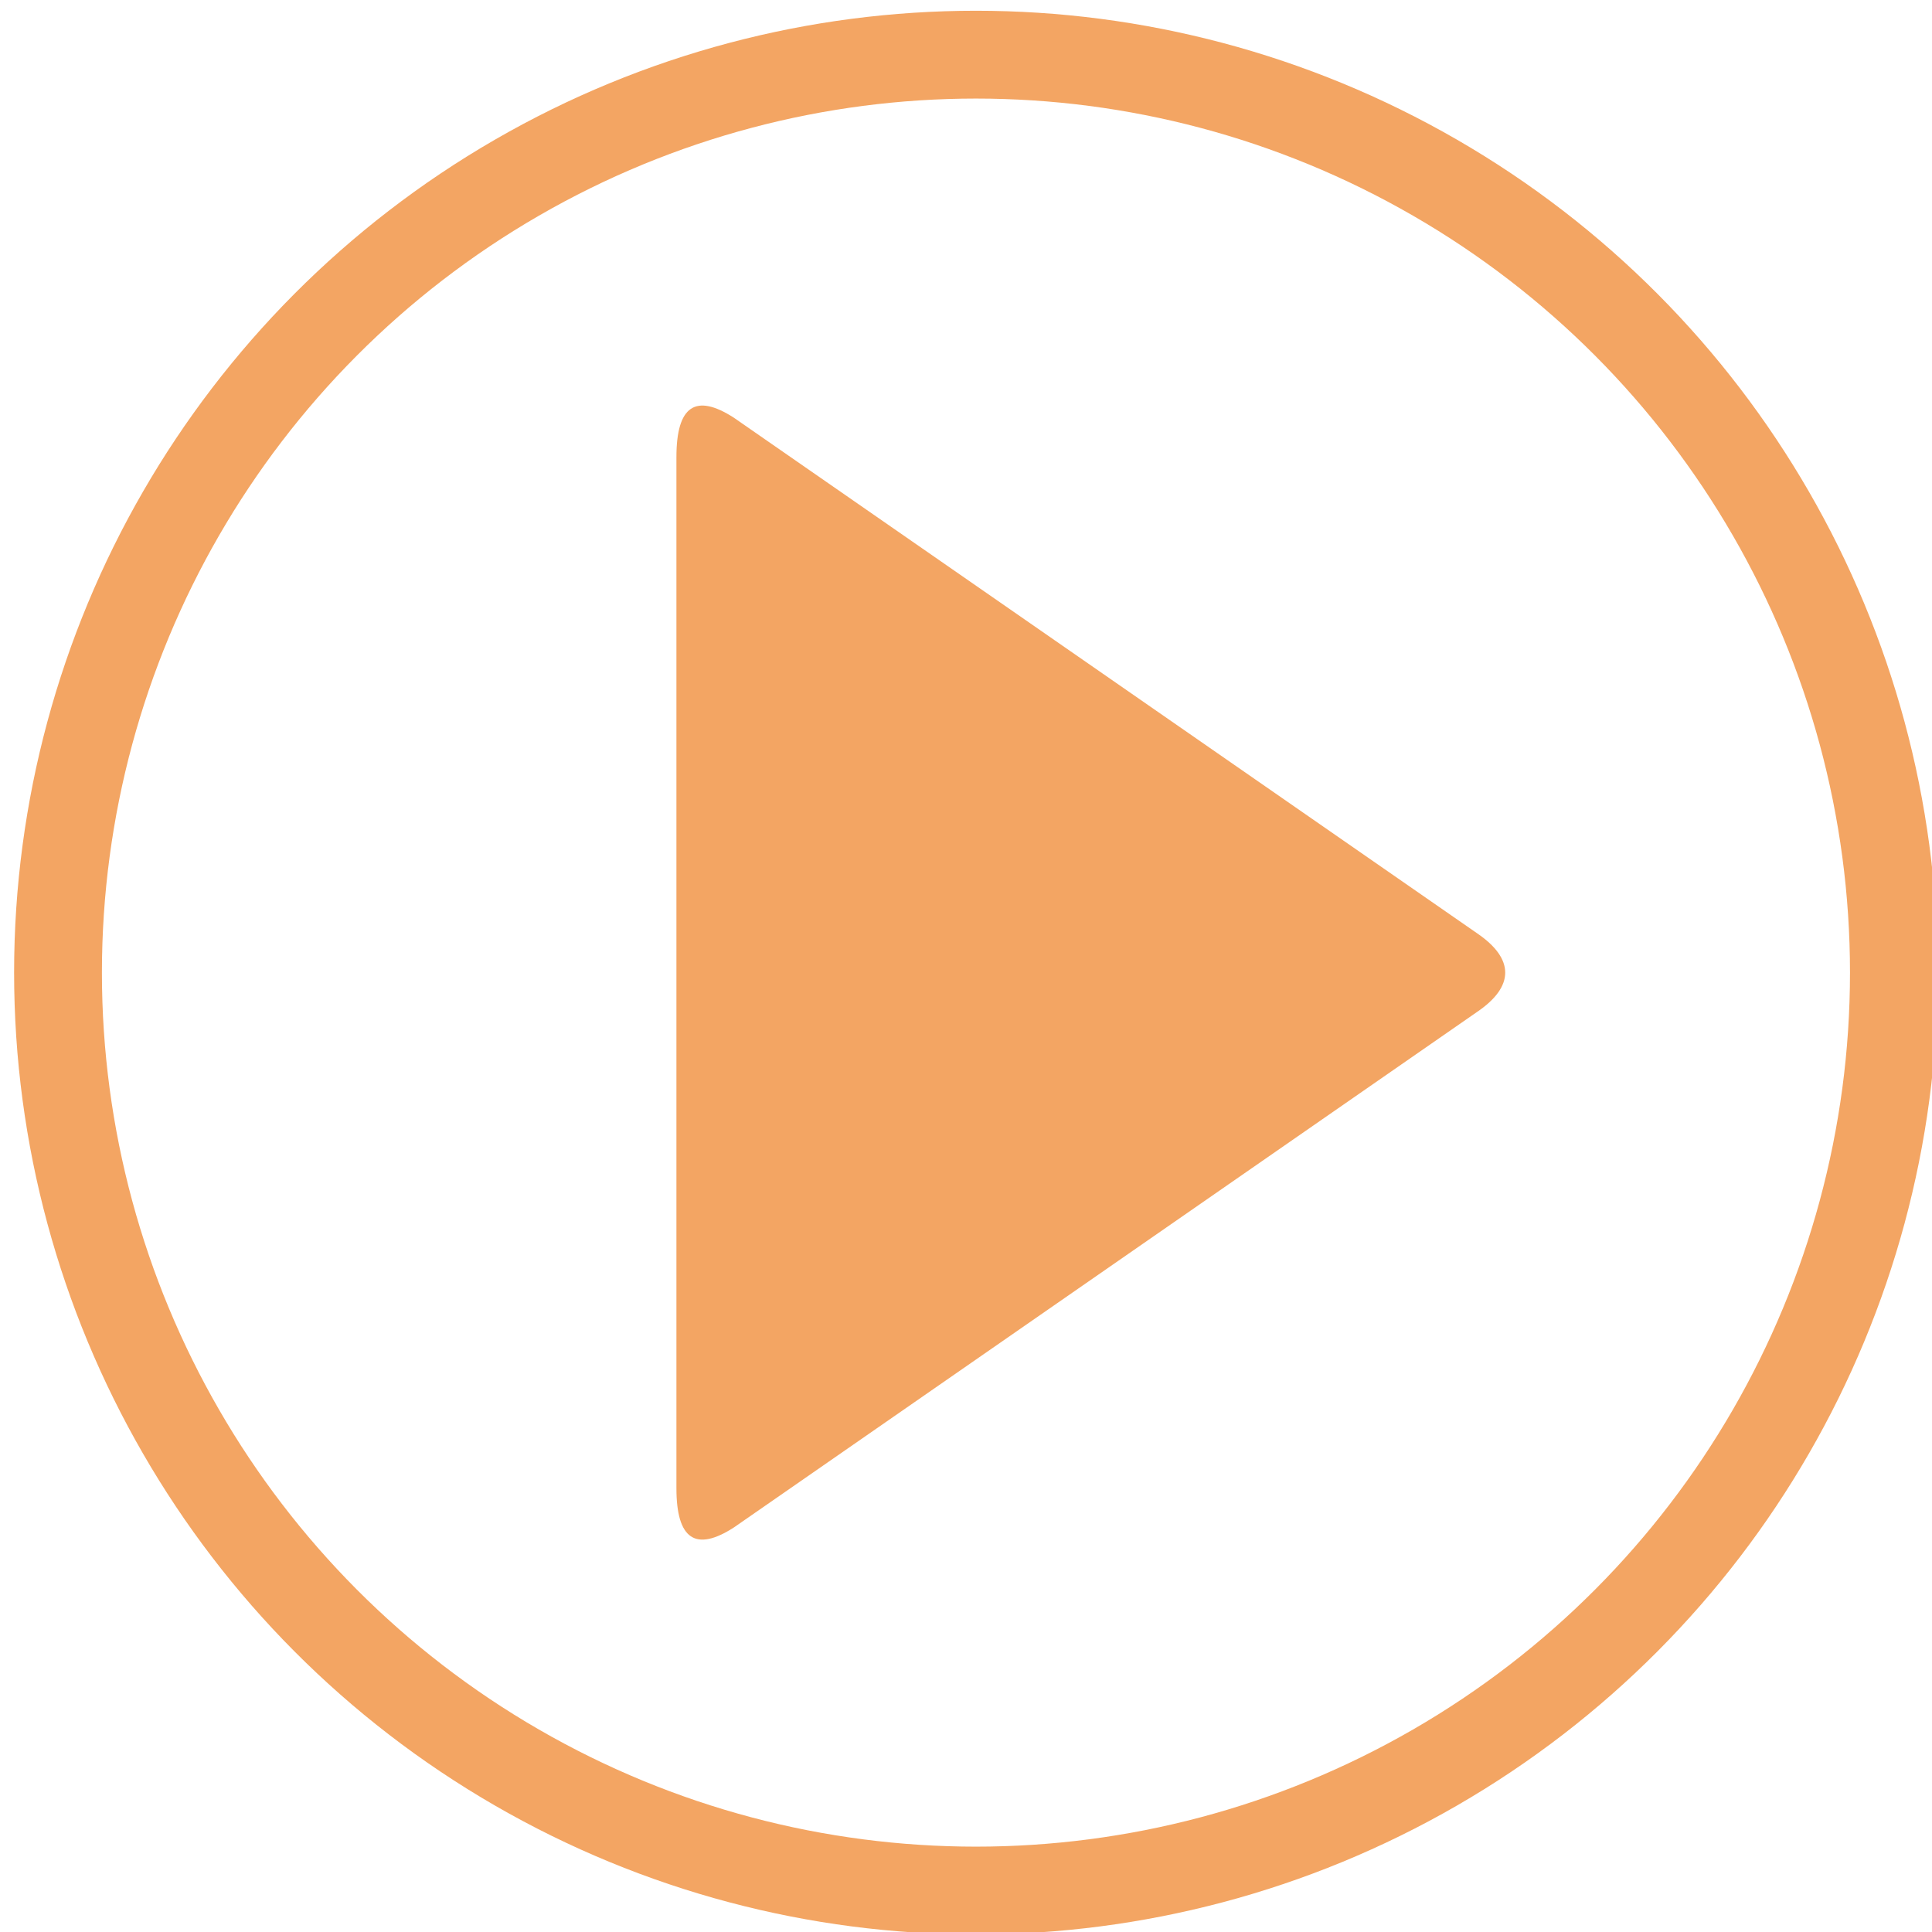 <?xml version="1.0" encoding="utf-8"?>
<!-- Generator: Adobe Illustrator 15.0.0, SVG Export Plug-In  -->
<!DOCTYPE svg PUBLIC "-//W3C//DTD SVG 1.1//EN" "http://www.w3.org/Graphics/SVG/1.1/DTD/svg11.dtd">
<svg version="1.1"
	 xmlns="http://www.w3.org/2000/svg" xmlns:xlink="http://www.w3.org/1999/xlink" xmlns:a="http://ns.adobe.com/AdobeSVGViewerExtensions/3.0/"
	 x="0px" y="0px" width="110px" height="110px" viewBox="-0.803 -0.612 110 110" enable-background="new -0.803 -0.612 110 110"
	 xml:space="preserve">
<defs>
</defs>
<circle opacity="0.7" fill="none" stroke="#EF8021" stroke-width="5" stroke-miterlimit="10" cx="54.764" cy="54.764" r="52.264"/>
<path opacity="0.7" fill="#EF8021" d="M37.71,84.124c0,2.903,1.09,3.636,3.266,2.235L83.3,57c2.13-1.447,2.13-3.022,0-4.472
	L40.976,23.168c-2.176-1.401-3.266-0.671-3.266,2.24V84.124z"/>
</svg>
